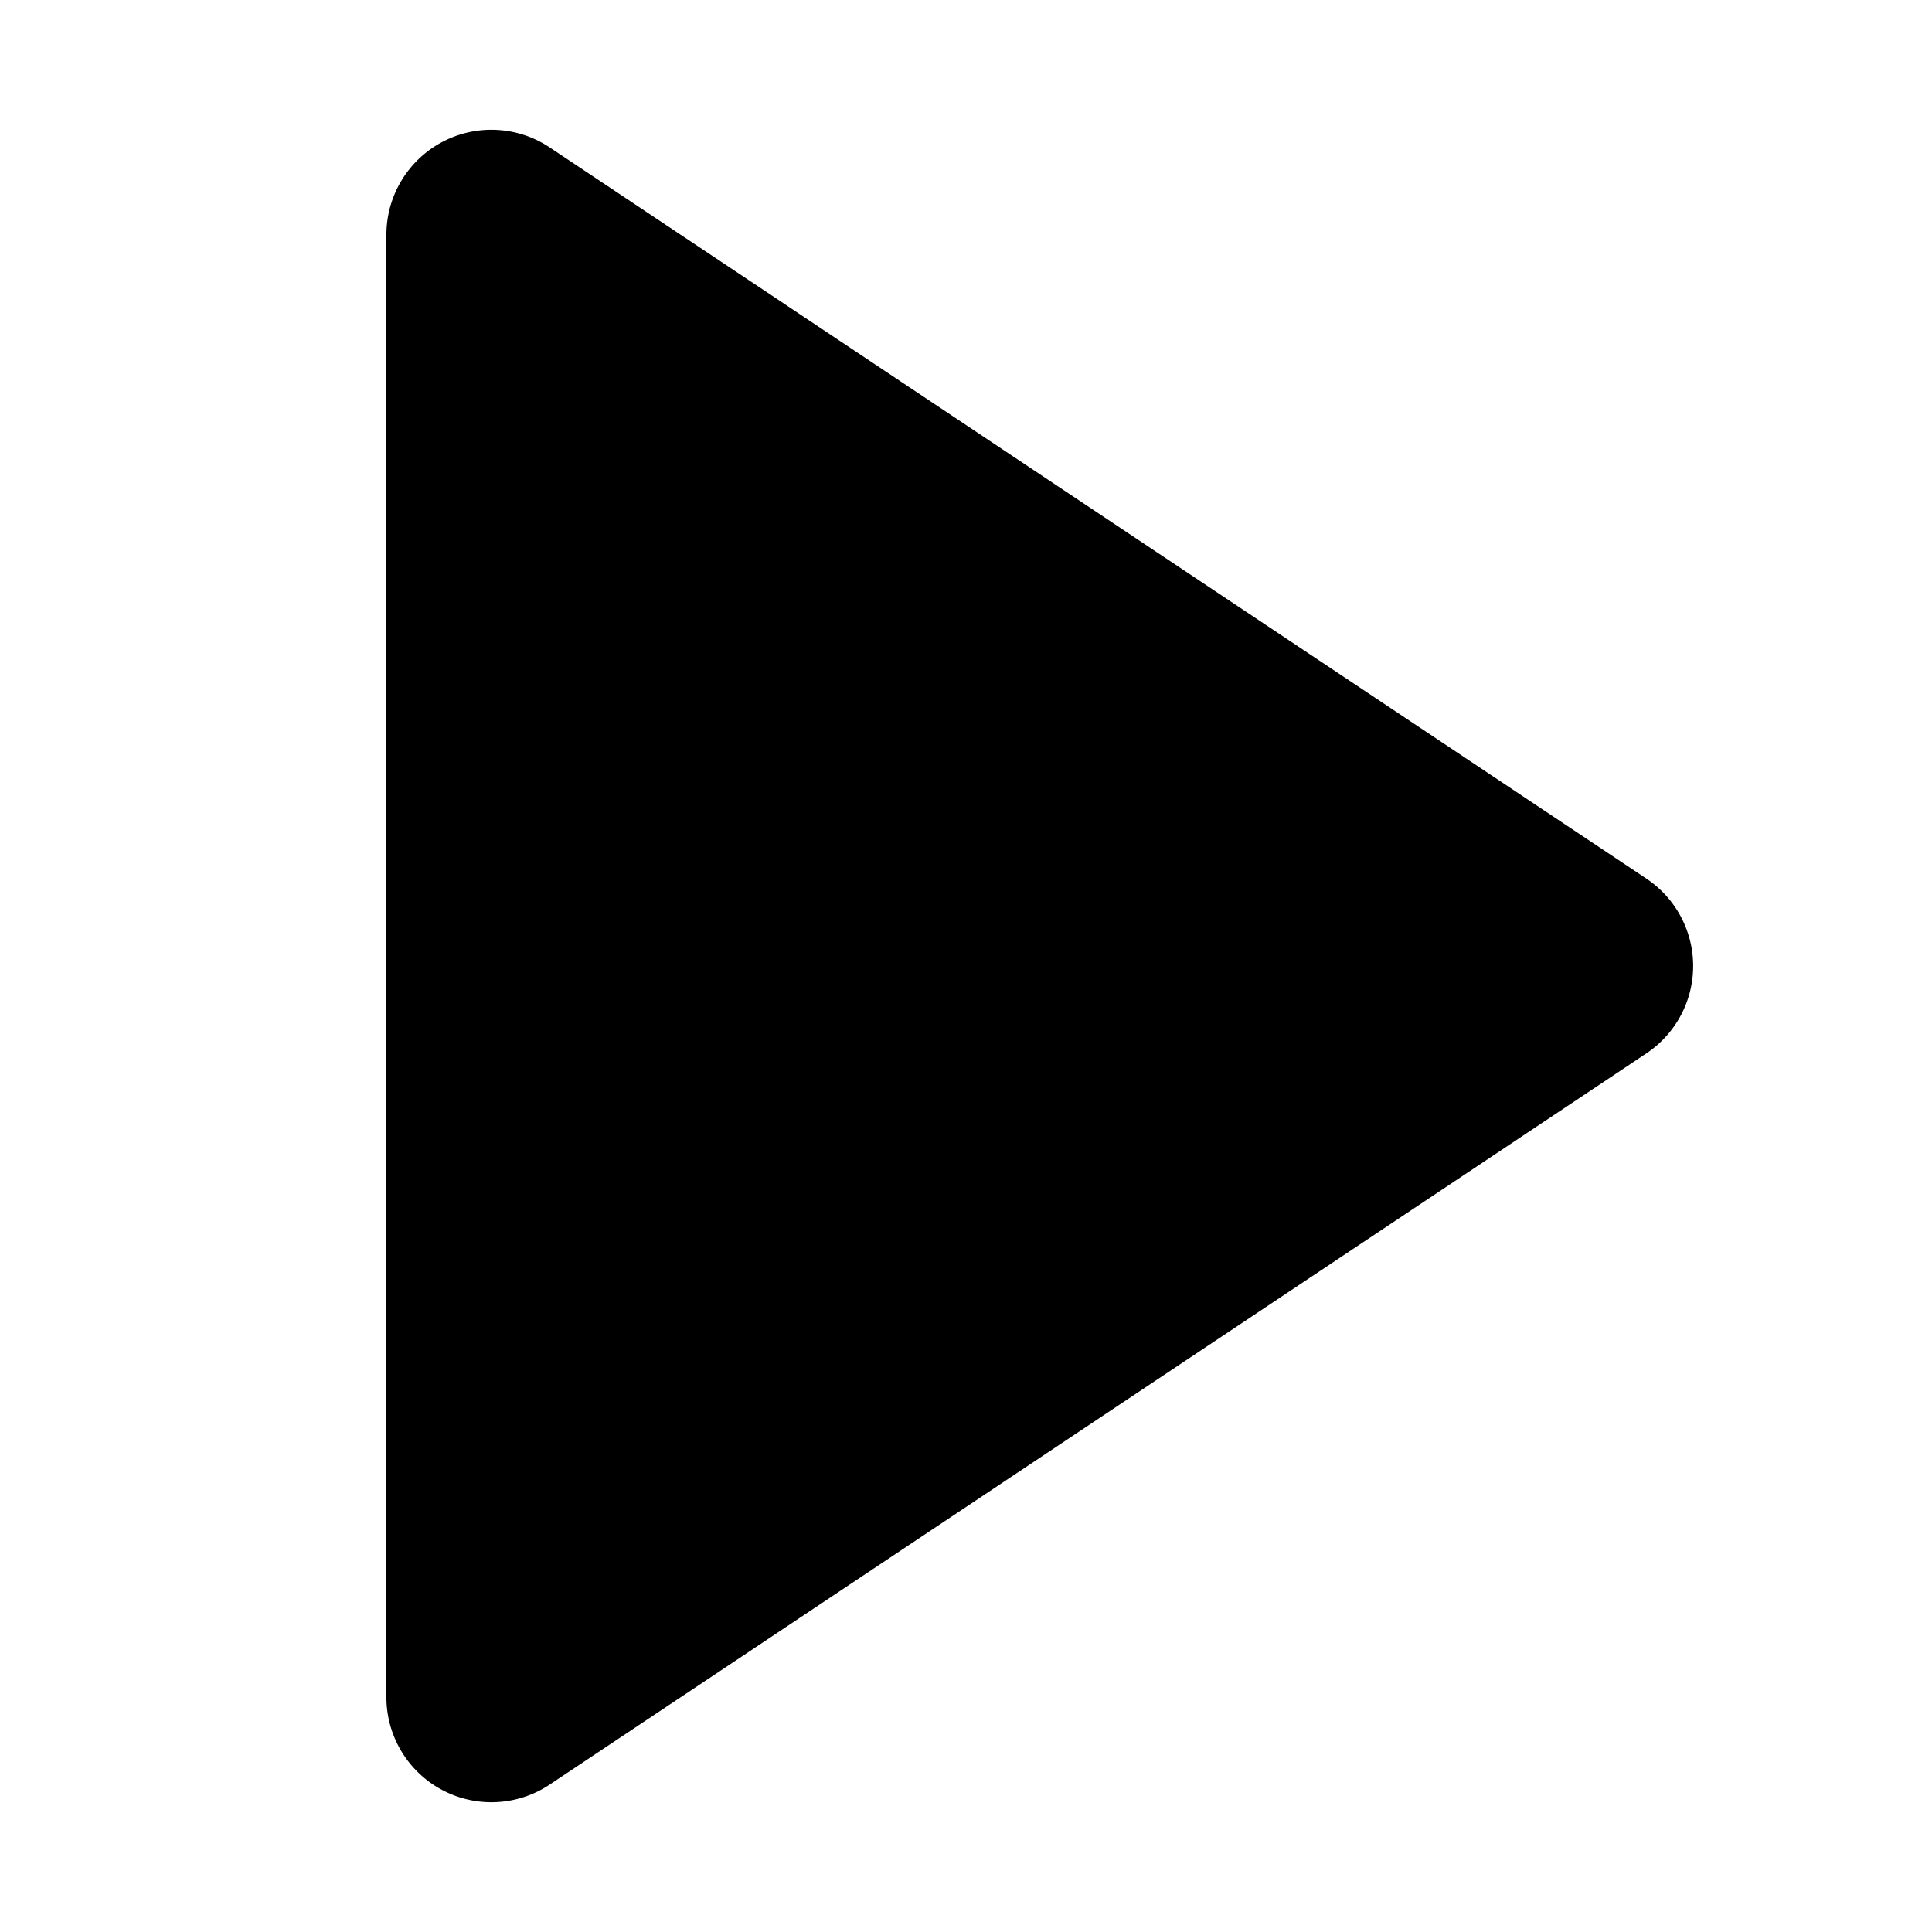 <?xml version="1.0" standalone="no"?><!DOCTYPE svg PUBLIC "-//W3C//DTD SVG 1.1//EN" "http://www.w3.org/Graphics/SVG/1.1/DTD/svg11.dtd"><svg t="1605063552222" class="icon" viewBox="0 0 1024 1024" version="1.1" xmlns="http://www.w3.org/2000/svg" p-id="1746" xmlns:xlink="http://www.w3.org/1999/xlink" width="200" height="200"><defs><style type="text/css"></style></defs><path d="M291.328 78.131l581.325 387.584a55.654 55.654 0 0 1 0 92.57L291.328 945.869A55.654 55.654 0 0 1 204.8 899.533V124.467a55.654 55.654 0 0 1 86.528-46.336z" p-id="1747"></path></svg>